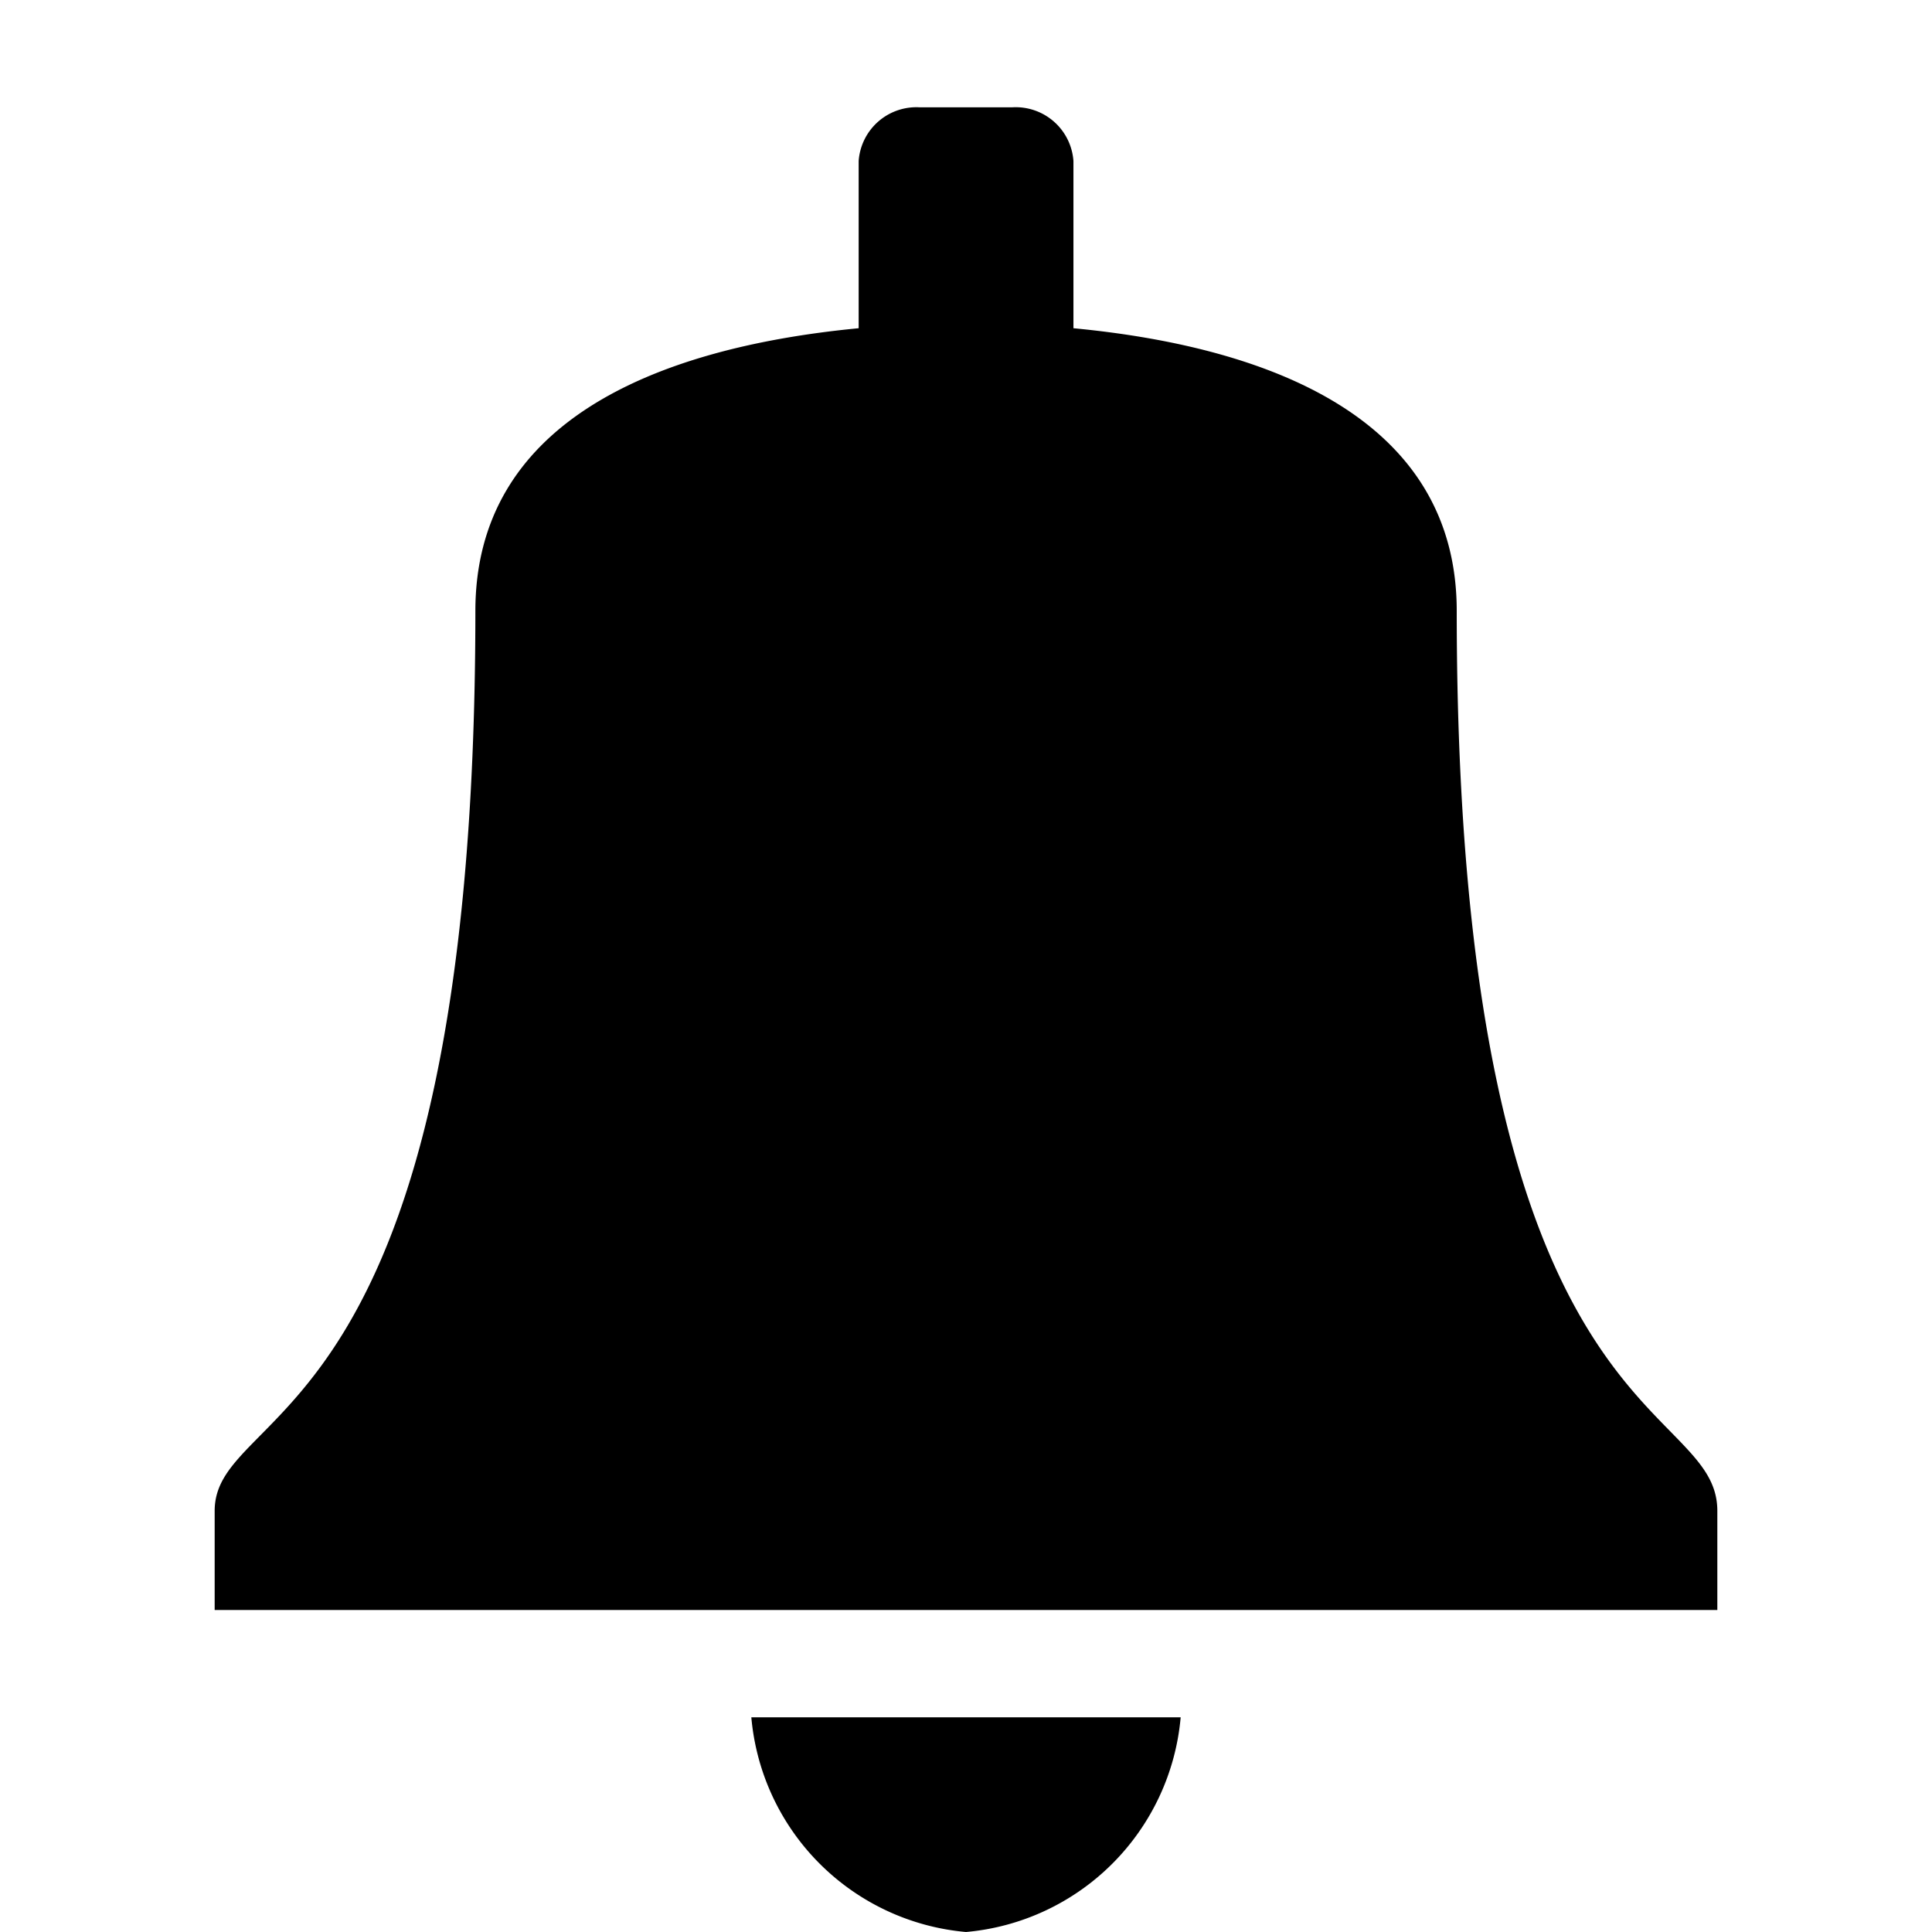 <svg xmlns:xlink="http://www.w3.org/1999/xlink" xmlns="http://www.w3.org/2000/svg" viewBox="0 0 18 18" width="18">
  <rect fill="currentColor" opacity="0" />
  <path d="M9,18a2.203,2.203,0,0,0,2-2H7A2.203,2.203,0,0,0,9,18Z" />
  <path d="M13.572,5.692c0-1.718-1.603-2.446-3.571-2.634V1.5A.539.539,0,0,0,9.428,1h-.857A.539.539,0,0,0,8,1.5V3.058c-1.968.189-3.571.915-3.571,2.634C4.428,13.4,2,13.056,2,14.077V15H16v-.923C16,13,13.572,13.4,13.572,5.692Z" />
</svg>